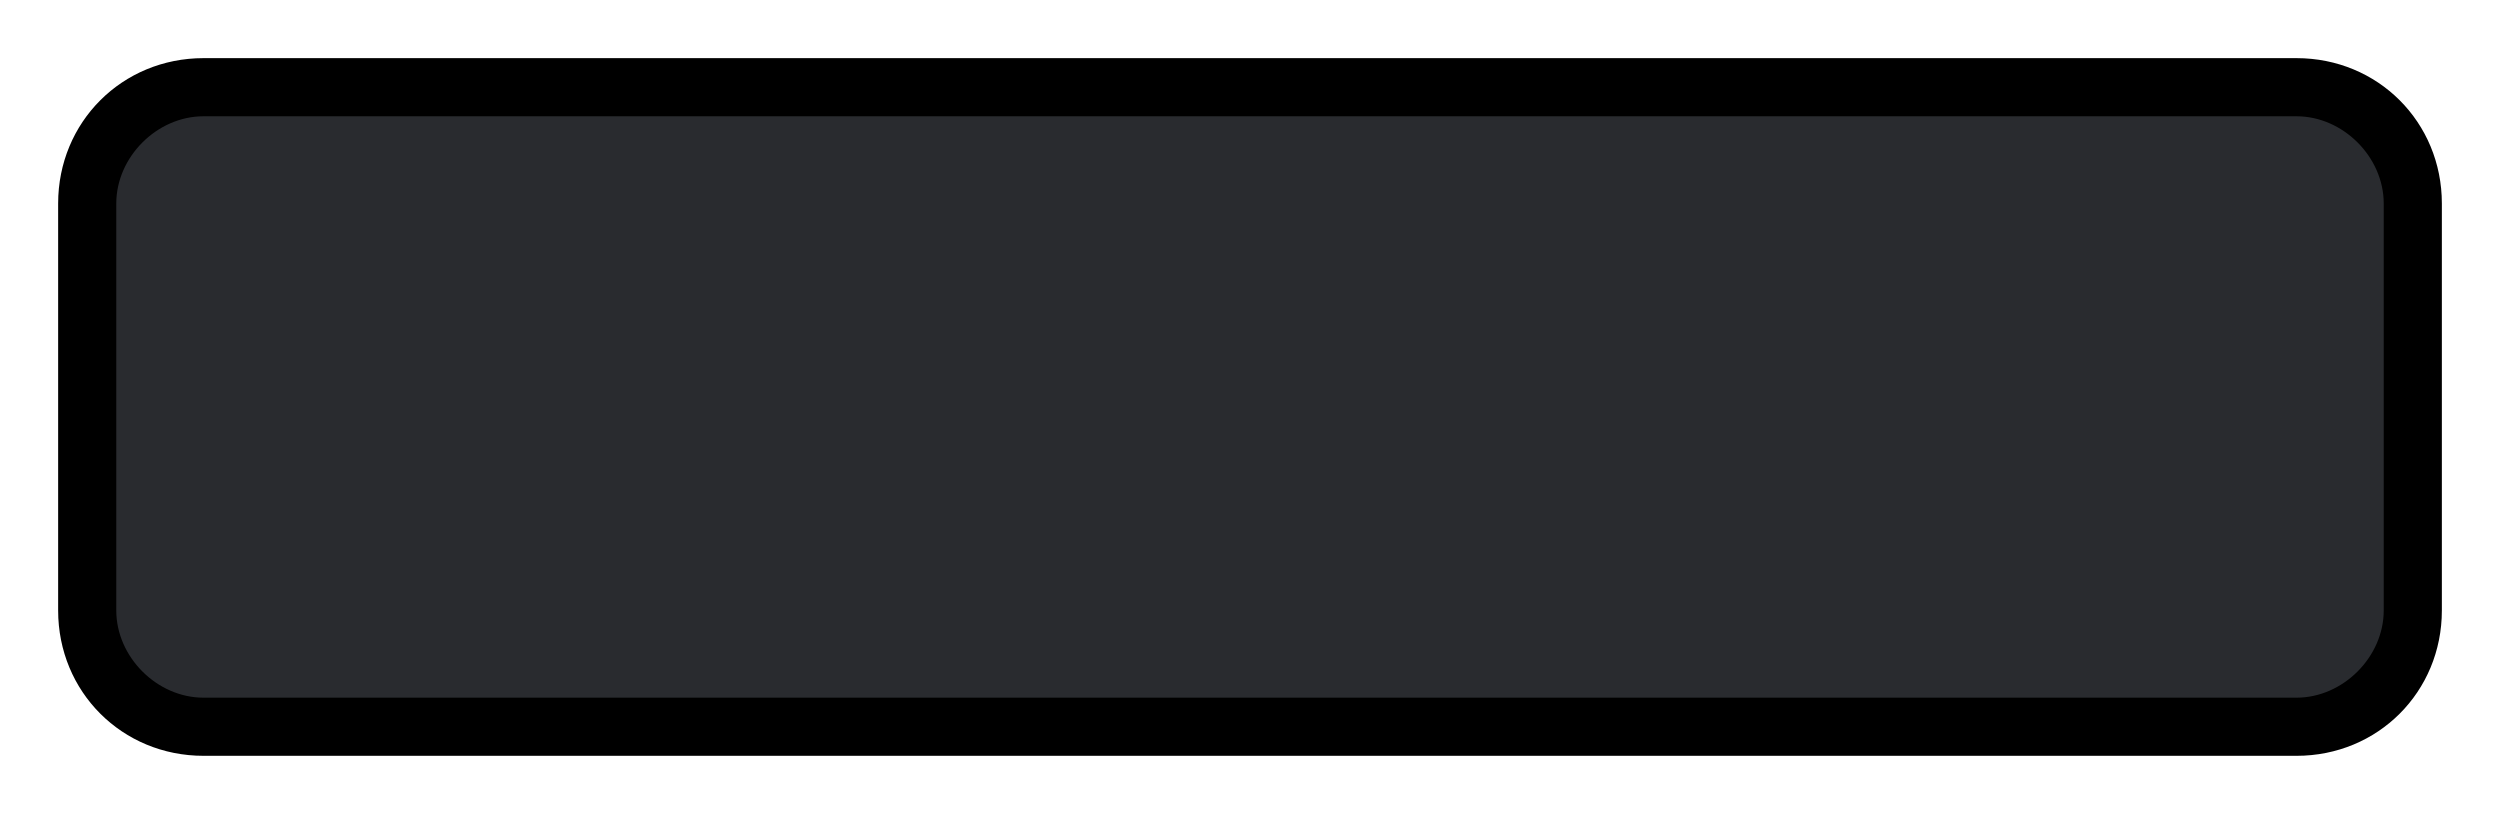 <?xml version="1.0" encoding="UTF-8" standalone="no"?>
<!-- Generator: Adobe Illustrator 22.0.0, SVG Export Plug-In . SVG Version: 6.00 Build 0)  -->

<svg
   version="1.1"
   id="svg6"
   inkscape:version="1.1 (c68e22c387, 2021-05-23)"
   sodipodi:docname="bmp00176.svg"
   x="0px"
   y="0px"
   width="43px"
   height="14px"
   viewBox="0 0 43 14"
   xml:space="preserve"
   xmlns:inkscape="http://www.inkscape.org/namespaces/inkscape"
   xmlns:sodipodi="http://sodipodi.sourceforge.net/DTD/sodipodi-0.dtd"
   xmlns="http://www.w3.org/2000/svg"
   xmlns:svg="http://www.w3.org/2000/svg"><defs
   id="defs8" />
<style
   type="text/css"
   id="style2">
	.st0{fill:#333333;}
</style>
<sodipodi:namedview
   bordercolor="#666666"
   borderopacity="1.0"
   id="namedview8"
   inkscape:current-layer="svg6"
   inkscape:cx="18.634688"
   inkscape:cy="7.0108696"
   inkscape:pagecheckerboard="0"
   inkscape:pageopacity="0.0"
   inkscape:pageshadow="2"
   inkscape:window-height="1017"
   inkscape:window-maximized="1"
   inkscape:window-width="1920"
   inkscape:window-x="-8"
   inkscape:window-y="-8"
   inkscape:zoom="24.604651"
   pagecolor="#ffffff"
   showgrid="false">
	</sodipodi:namedview>
<path
   id="path2"
   class="st0"
   d="M1.5,3.5c0-1.1,0.9-2,2-2h36c1.1,0,2,0.9,2,2v7c0,1.1-0.9,2-2,2h-36c-1.1,0-2-0.9-2-2V3.5z"
   style="fill:#292b2f;fill-opacity:1" />
<path
   id="path4"
   d="M3.5,2h36V1h-36V2z M41,3.5v7h1v-7H41z M39.5,12h-36v1h36V12z M2,10.5v-7H1v7H2z M3.5,12C2.7,12,2,11.3,2,10.5H1  C1,11.9,2.1,13,3.5,13V12z M41,10.5c0,0.8-0.7,1.5-1.5,1.5v1c1.4,0,2.5-1.1,2.5-2.5H41z M39.5,2C40.3,2,41,2.7,41,3.5h1  C42,2.1,40.9,1,39.5,1V2z M3.5,1C2.1,1,1,2.1,1,3.5h1C2,2.7,2.7,2,3.5,2V1z" />
</svg>
